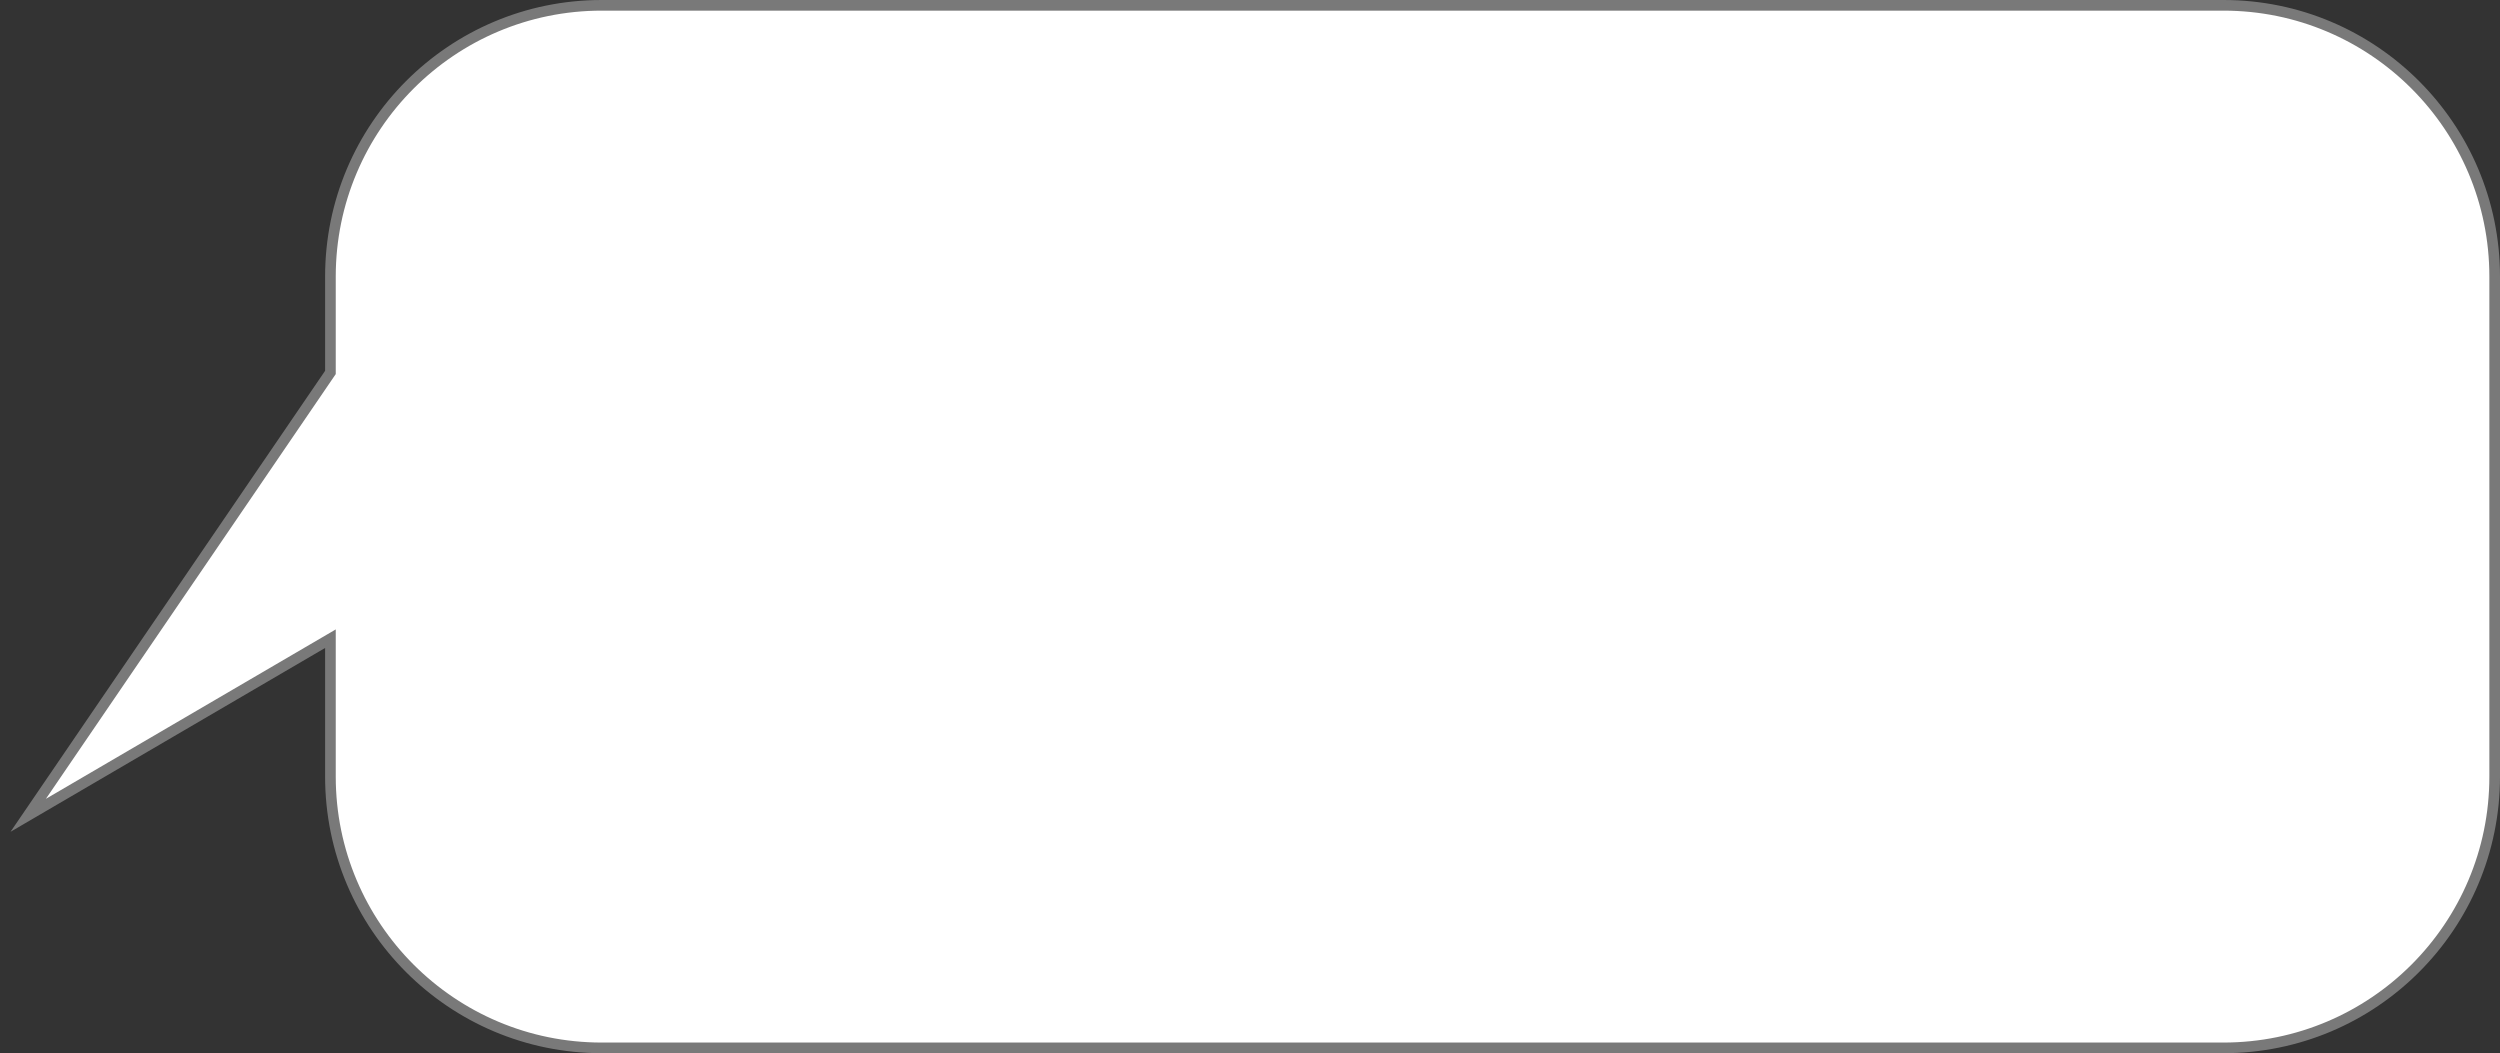 ﻿<?xml version="1.0" encoding="utf-8"?>
<svg version="1.1" xmlns:xlink="http://www.w3.org/1999/xlink" width="235px" height="99px" xmlns="http://www.w3.org/2000/svg">
  <rect width="100%" height="100%" fill="#333333" stroke="none"/>
  <g transform="matrix(1 0 0 1 -722 -373 )">
    <path d="M 753.06 446  C 753.06 446  753.06 433.036  753.06 433.036  C 753.06 433.036  724.652 449.639  724.652 449.639  C 724.652 449.639  753.06 408.009  753.06 408.009  C 753.06 408.009  753.06 399  753.06 399  C 753.06 384.917  764.477 373.5  778.56 373.5  C 778.56 373.5  931 373.5  931 373.5  C 945.083 373.5  956.5 384.917  956.5 399  C 956.5 399  956.5 446  956.5 446  C 956.5 460.083  945.083 471.5  931 471.5  C 931 471.5  778.56 471.5  778.56 471.5  C 764.477 471.5  753.06 460.083  753.06 446  Z " fill-rule="nonzero" fill="#ffffff" stroke="none" />
    <path d="M 752.56 446  C 752.56 446  752.56 433.908  752.56 433.908  C 752.56 433.908  722.987 451.191  722.987 451.191  C 722.987 451.191  752.56 407.855  752.56 407.855  C 752.56 407.855  752.56 399  752.56 399  C 752.56 384.641  764.201 373  778.56 373  C 778.56 373  931 373  931 373  C 945.359 373  957 384.641  957 399  C 957 399  957 446  957 446  C 957 460.359  945.359 472  931 472  C 931 472  778.56 472  778.56 472  C 764.201 472  752.56 460.359  752.56 446  Z M 753.56 446  C 753.56 459.807  764.753 471  778.56 471  C 778.56 471  931 471  931 471  C 944.807 471  956 459.807  956 446  C 956 446  956 399  956 399  C 956 385.193  944.807 374  931 374  C 931 374  778.56 374  778.56 374  C 764.753 374  753.56 385.193  753.56 399  C 753.56 399  753.56 408.164  753.56 408.164  C 753.56 408.164  726.316 448.088  726.316 448.088  C 726.316 448.088  753.56 432.165  753.56 432.165  C 753.56 432.165  753.56 446  753.56 446  Z " fill-rule="nonzero" fill="#797979" stroke="none" />
  </g>
</svg>